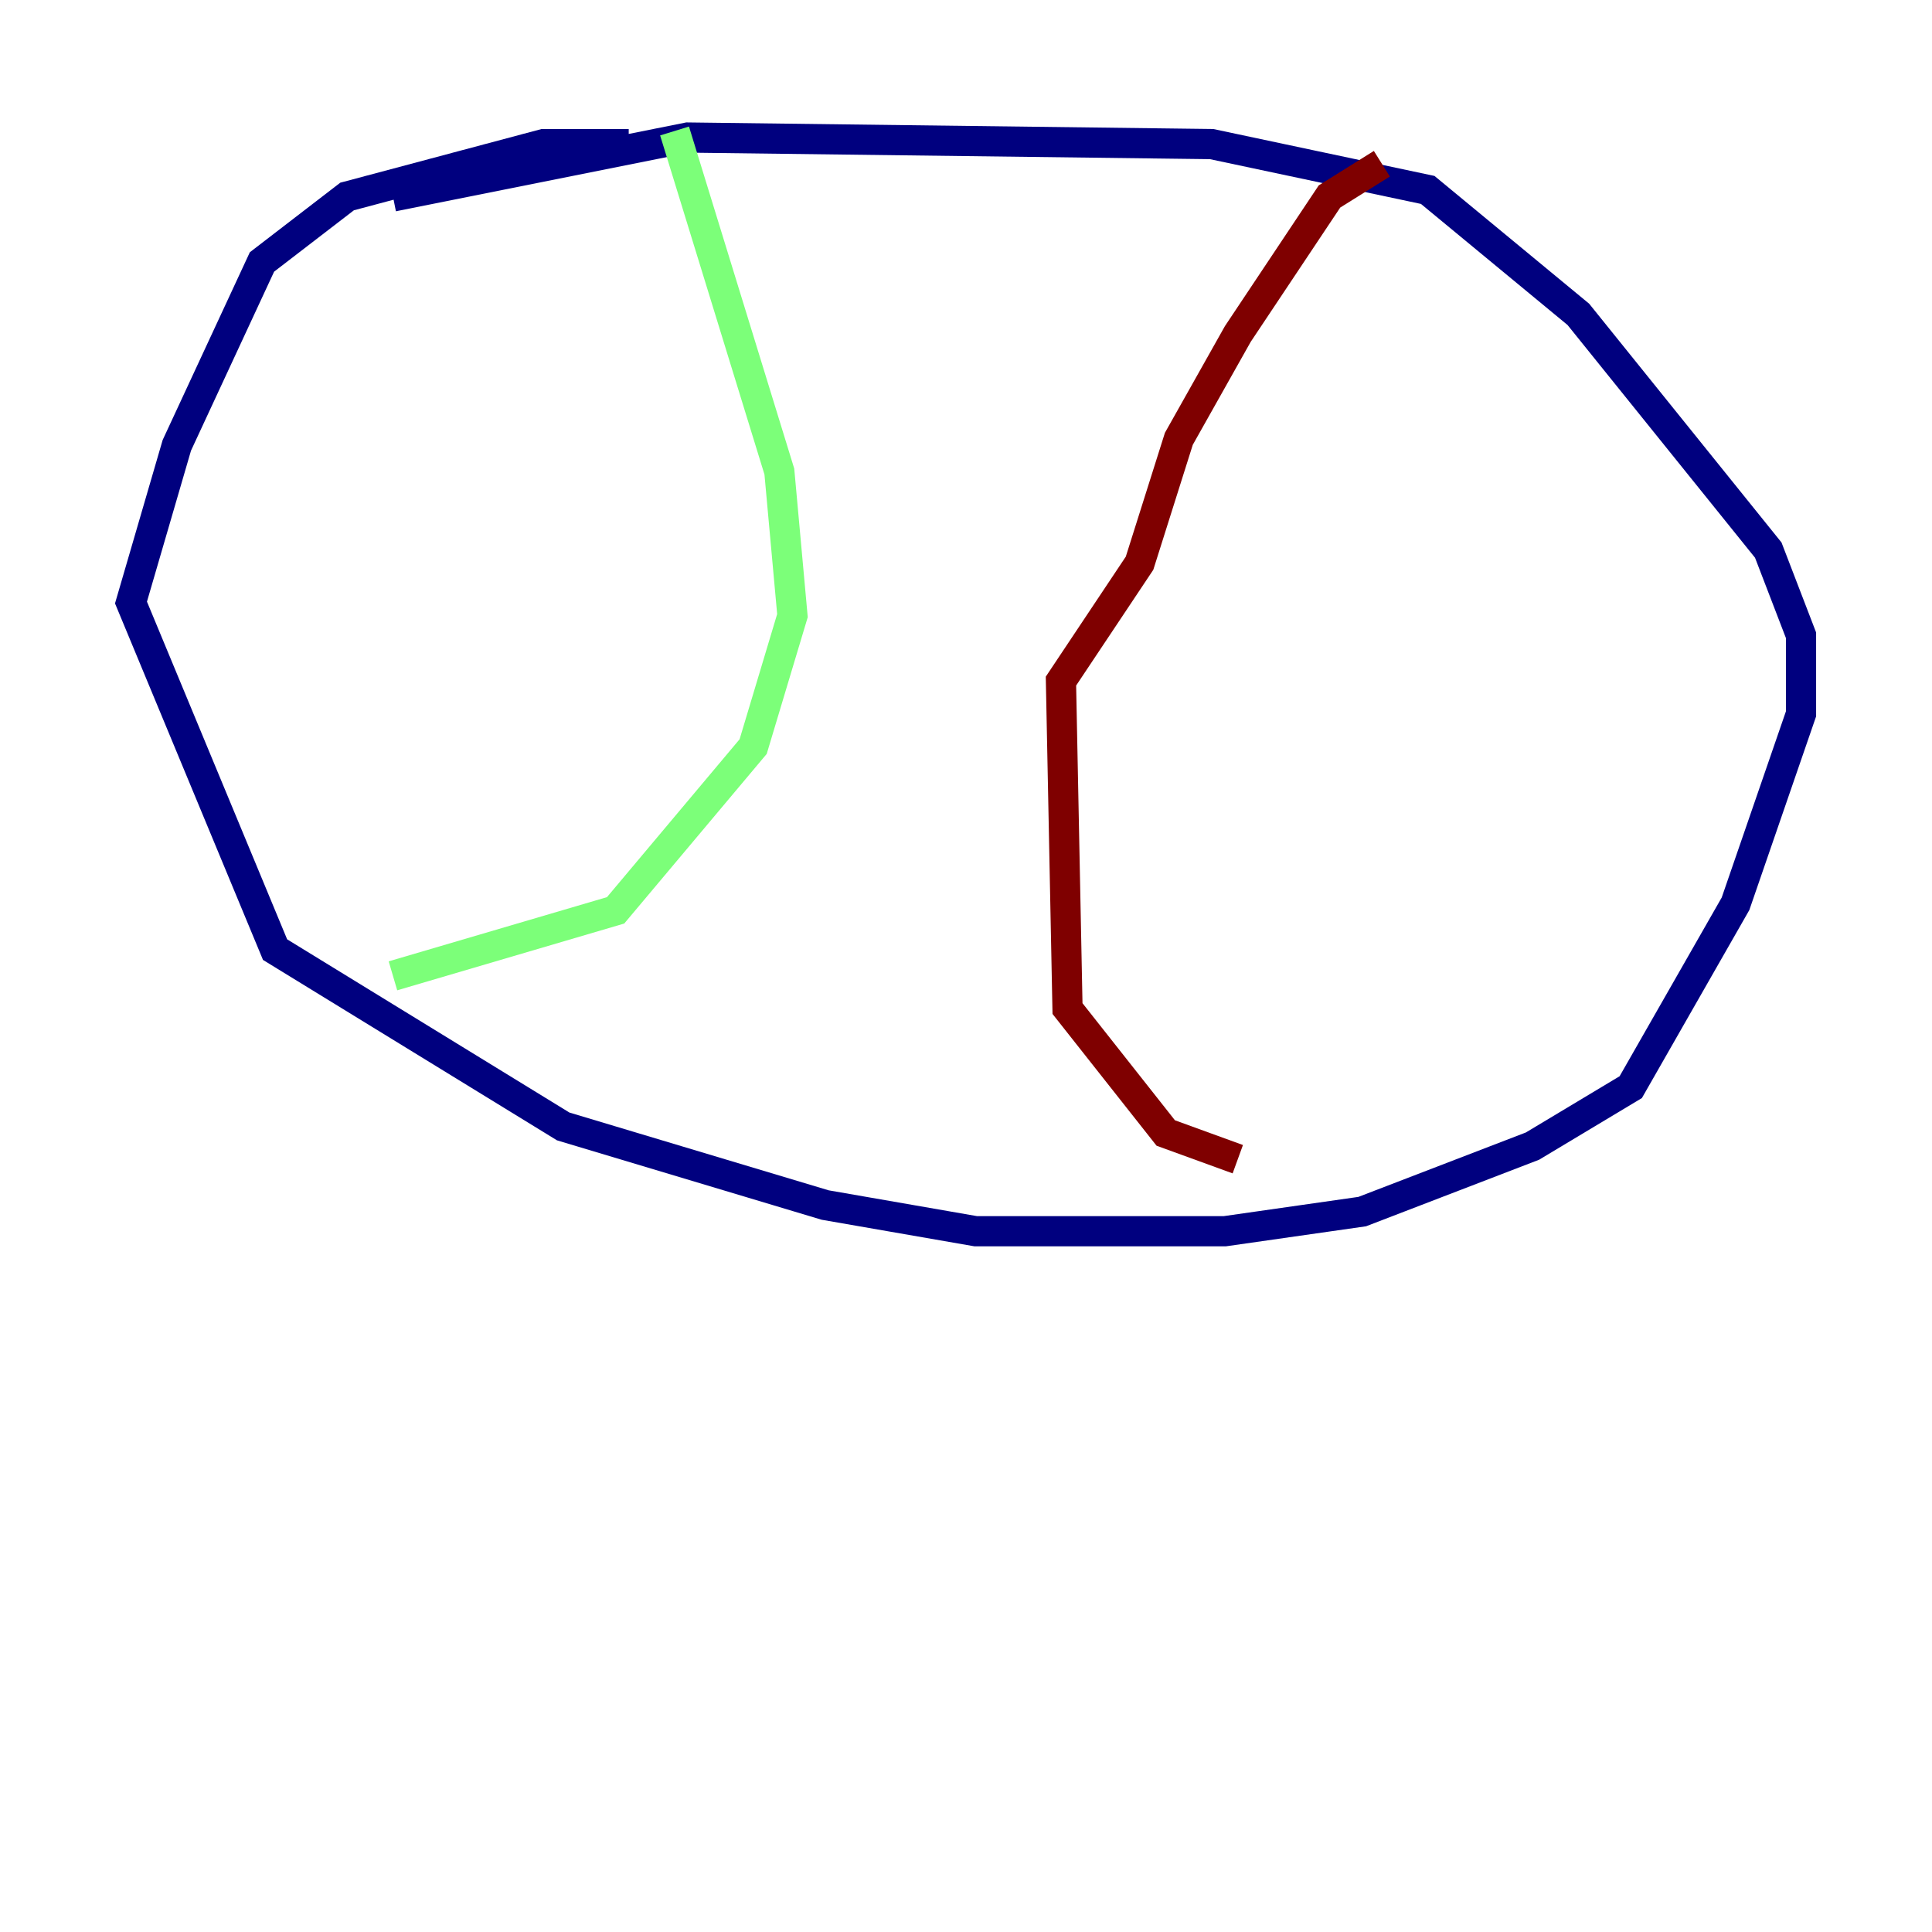 <?xml version="1.0" encoding="utf-8" ?>
<svg baseProfile="tiny" height="128" version="1.2" viewBox="0,0,128,128" width="128" xmlns="http://www.w3.org/2000/svg" xmlns:ev="http://www.w3.org/2001/xml-events" xmlns:xlink="http://www.w3.org/1999/xlink"><defs /><polyline fill="none" points="26.034,13.017 45.559,9.112 80.271,9.546 94.59,12.583 104.57,20.827 117.153,36.447 119.322,42.088 119.322,47.295 114.983,59.878 108.041,72.027 101.532,75.932 90.251,80.271 81.139,81.573 64.651,81.573 54.671,79.837 37.315,74.63 18.224,62.915 8.678,39.919 11.715,29.505 17.356,17.356 22.997,13.017 36.014,9.546 41.654,9.546" stroke="#00007f" stroke-width="2" /><polyline fill="none" points="44.691,8.678 51.634,31.241 52.502,40.786 49.898,49.464 40.786,60.312 26.034,64.651" stroke="#7cff79" stroke-width="2" /><polyline fill="none" points="91.552,10.848 88.081,13.017 82.007,22.129 78.102,29.071 75.498,37.315 70.291,45.125 70.725,66.82 77.234,75.064 82.007,76.8" stroke="#7f0000" stroke-width="2" /></svg>